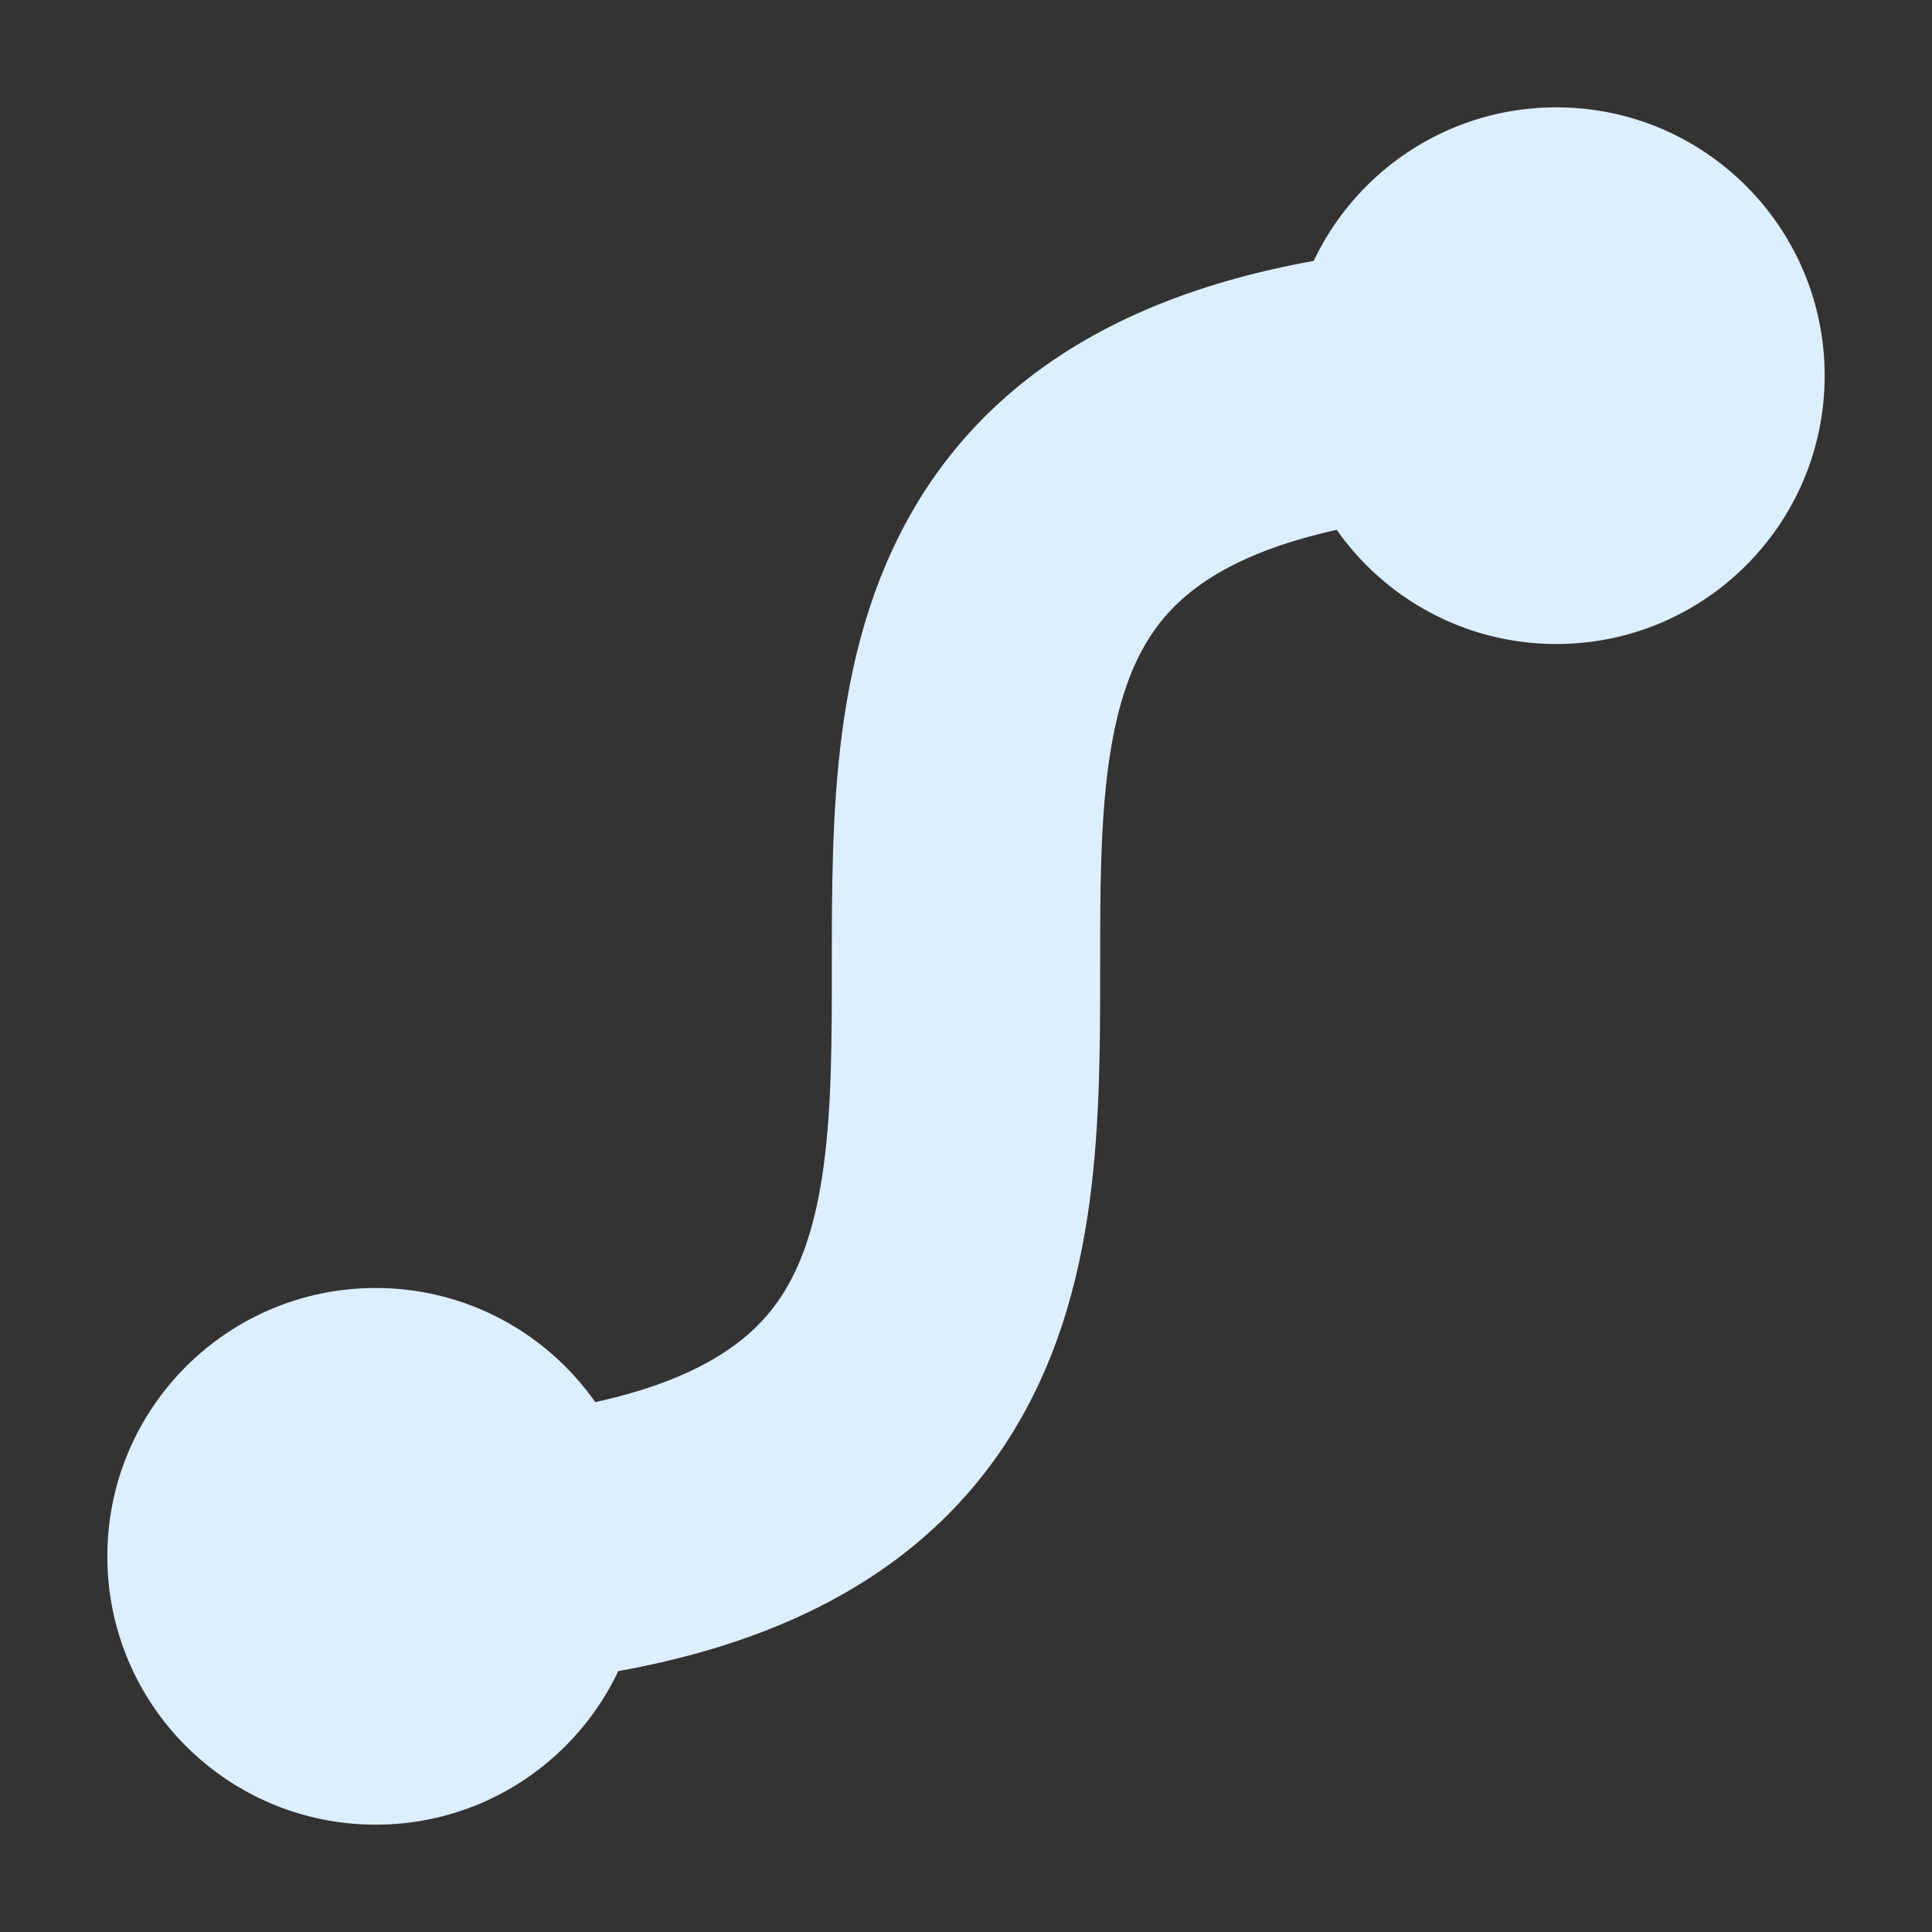 <svg width="18" height="18" xmlns="http://www.w3.org/2000/svg"><rect width="100%" height="100%" fill="#333333" stroke="none"/><circle cx="3.5" cy="14.5" r="2.5" fill="#def"/><circle cx="14.5" cy="3.5" r="2.5" fill="#def"/><path d="m3.5 14.5c11 0 0-11 11-11" fill="none" stroke-width="2.5" stroke="#def"/></svg>
